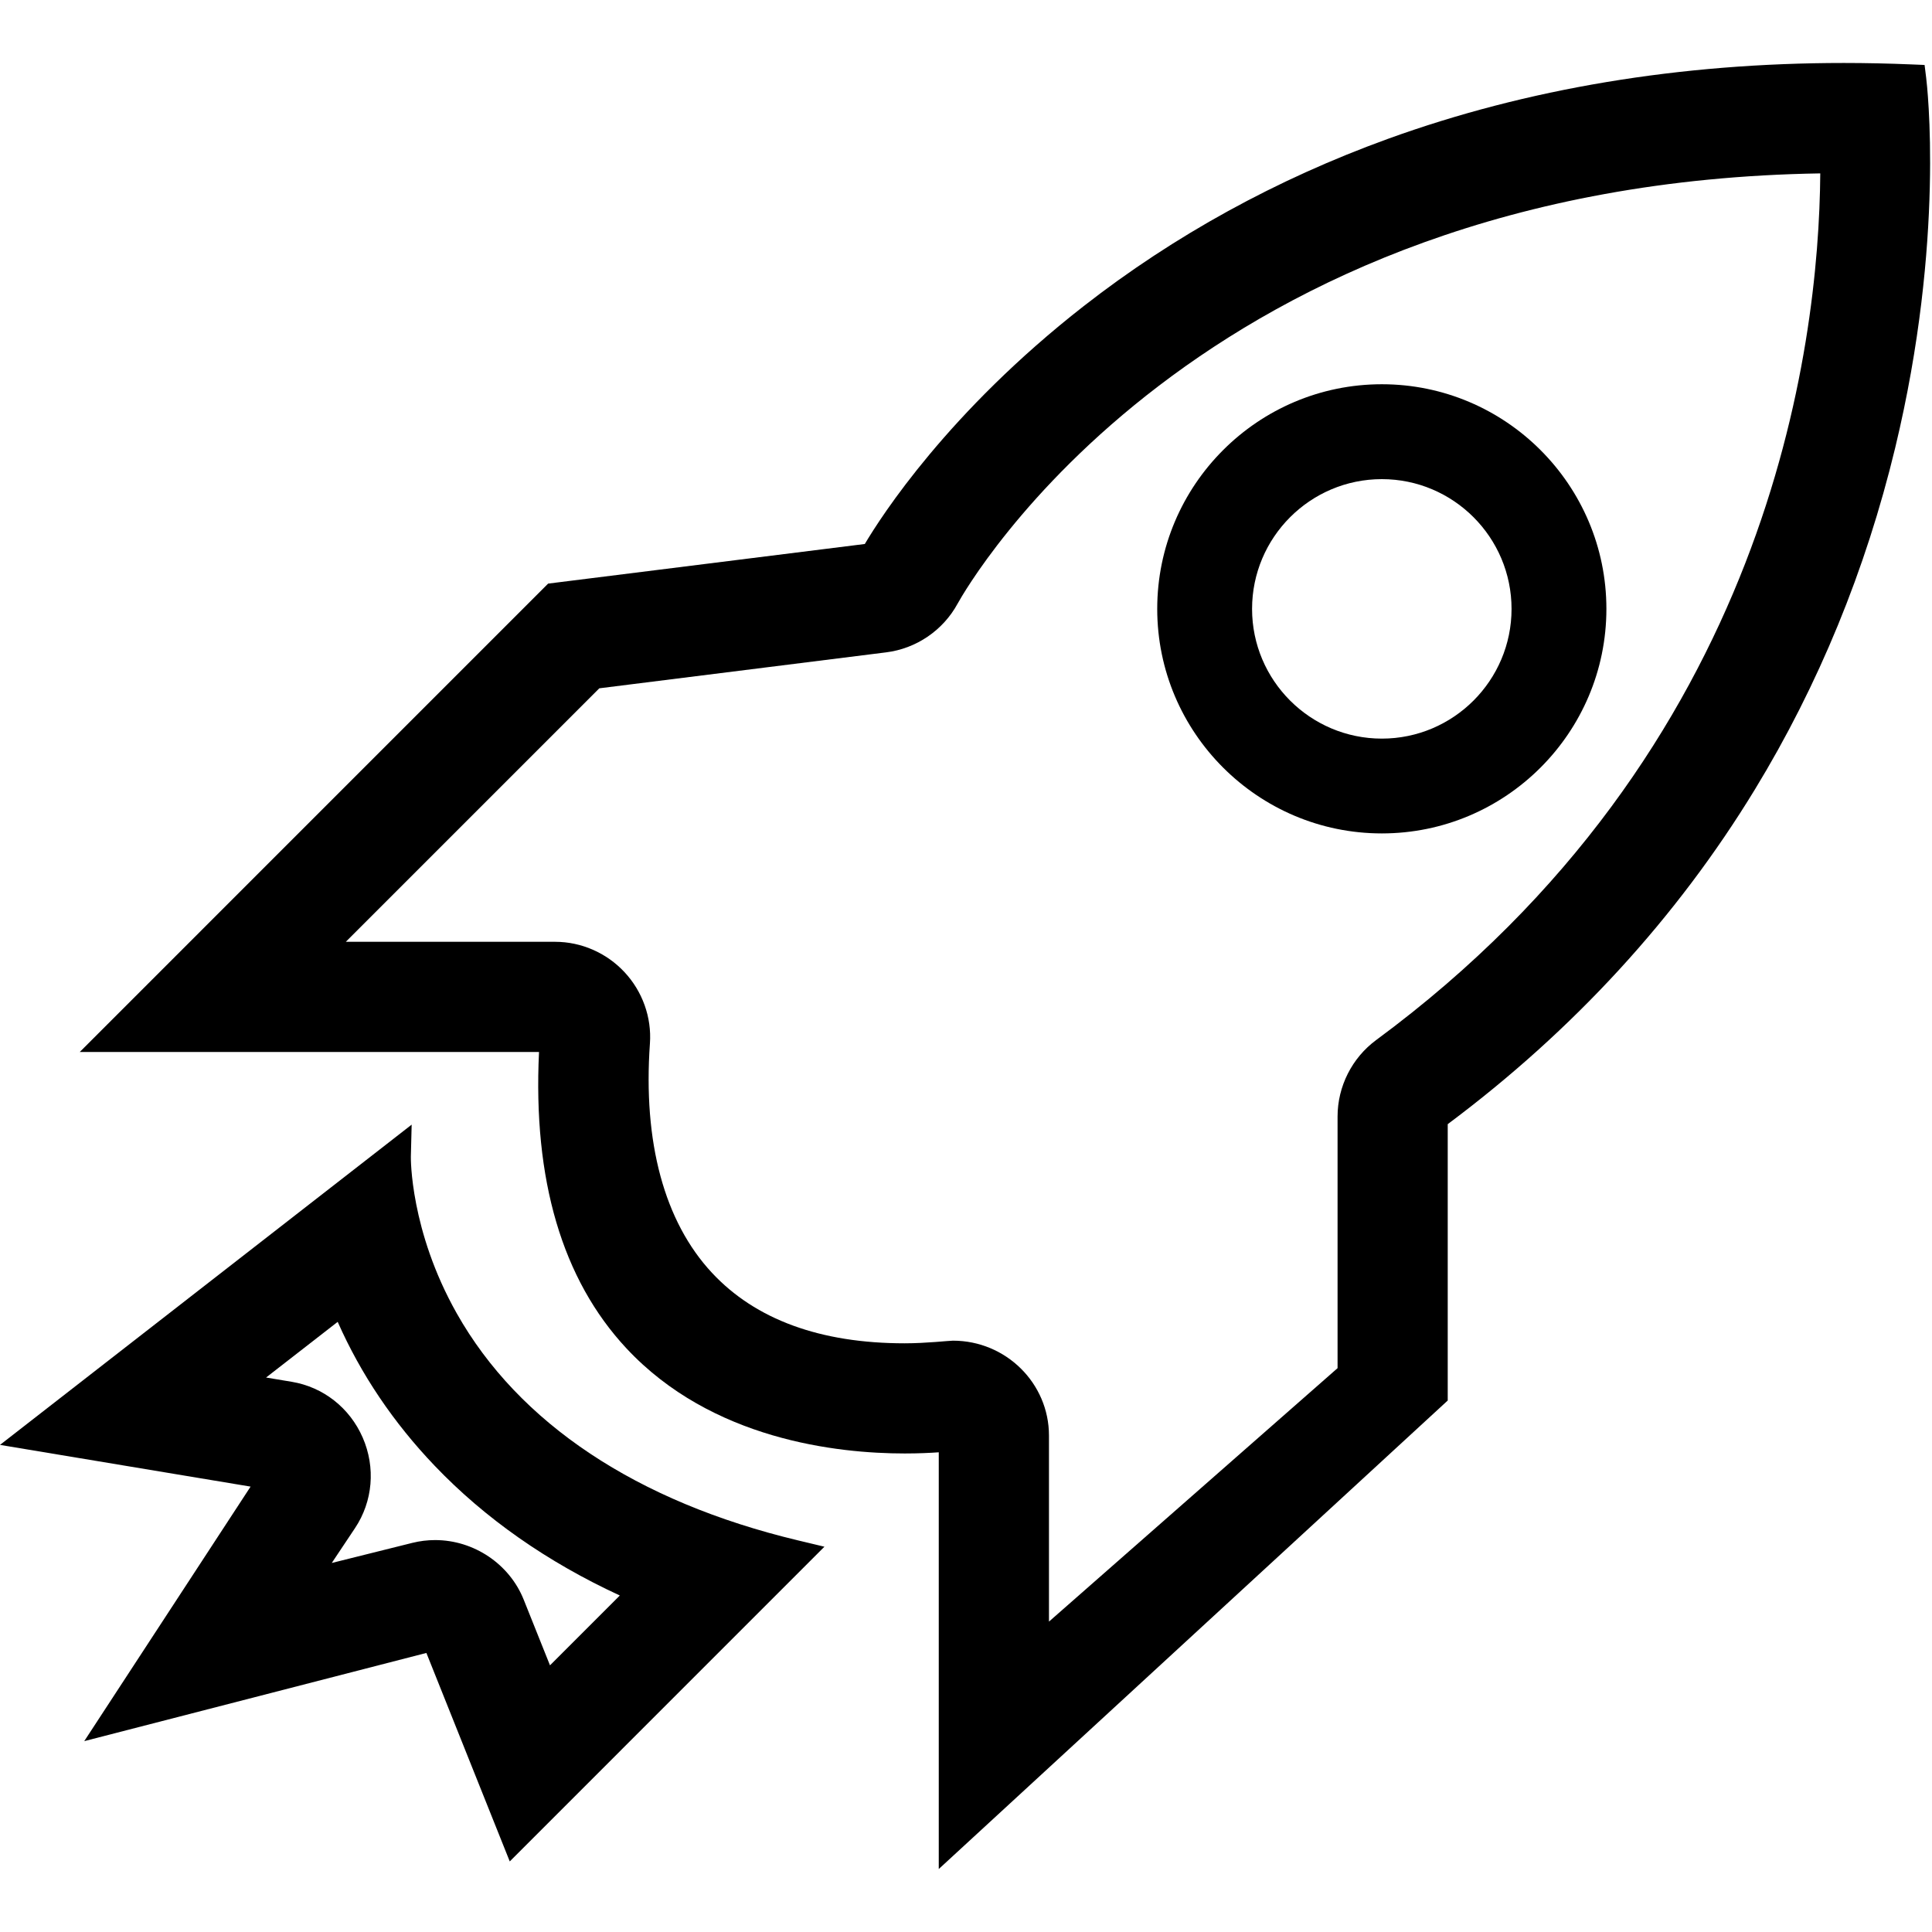 <svg t="1693986195591" class="icon" viewBox="0 0 1025 1024" version="1.1" xmlns="http://www.w3.org/2000/svg" p-id="1019"
    width="32" height="32">
    <path
        d="M852.255 322.528c0-65.712-53.442-119.172-119.132-119.172-65.711 0-119.171 53.461-119.171 119.172 0 65.69 53.46 119.132 119.171 119.132C798.813 441.66 852.255 388.217 852.255 322.528zM801.935 322.553c0 37.942-30.869 68.811-68.812 68.811-37.964 0-68.851-30.869-68.851-68.811 0-37.965 30.886-68.852 68.851-68.852C771.066 253.701 801.935 284.588 801.935 322.553z"
        p-id="1020"></path>
    <path
        d="M1021.905 40.751l-0.842-6.791-6.838-0.284c-12.267-0.509-24.382-0.767-36.007-0.767-86.79 0-168.182 13.548-241.91 40.269-59.076 21.41-113.379 51.273-161.401 88.757-71.787 56.035-107.4 111.497-116.092 126.169l-168.014 21.019L42.324 557.61l243.649 0c-3.286 67.805 12.286 120.663 46.338 157.203 45.252 48.56 111.951 55.81 147.681 55.81 7.315 0 13.461-0.293 18.057-0.621L498.049 991.09l270.026-248.559L768.075 595.908c66.683-49.787 121.513-109.535 163.006-177.636 33.736-55.371 58.766-116.336 74.395-181.204C1032.094 126.591 1022.334 44.204 1021.905 40.751zM709.63 591.844l0 133.51-153.111 134.47 0-98.691c0-27.767-22.847-50.357-50.929-50.357-2.153 0-14.174 1.402-25.597 1.402-44.742 0-79.152-12.588-102.276-37.414-25.257-27.116-36.634-69.198-32.902-121.704 0.967-13.792-3.946-27.567-13.48-37.793-9.54-10.233-22.947-16.102-36.783-16.102L183.466 499.165 317.96 364.672l152.091-19.062c16.077-1.985 30.302-11.686 38.022-25.895 5.076-9.171 127.185-222.971 457.649-228.224-0.696 92.773-27.065 305.992-235.611 459.79C717.287 560.744 709.63 575.908 709.63 591.844z"
        p-id="1021"></path>
    <path
        d="M242.325 696.294c-24.879-44.079-24.358-82.709-24.351-83.078l0.429-17.049L0 766.072l132.946 22.13L44.695 923.239l181.519-46.792 44.229 110.606L437.39 820.088l-14.037-3.358C337.849 796.275 275.251 754.628 242.325 696.294zM188.355 810.215c9.456-14.196 10.984-32.138 4.087-47.996-6.875-15.806-20.994-26.886-37.749-29.636l-13.533-2.255 37.999-29.537c12.287 27.803 29.561 53.445 51.45 76.349 26.682 27.922 59.684 51.039 98.229 68.828l-37.048 37.048-13.945-34.84c-7.559-18.906-26.441-31.609-46.986-31.609-4.042 0-8.078 0.49-12.014 1.462l-42.831 10.683L188.355 810.215z"
        p-id="1022"></path>
</svg>
